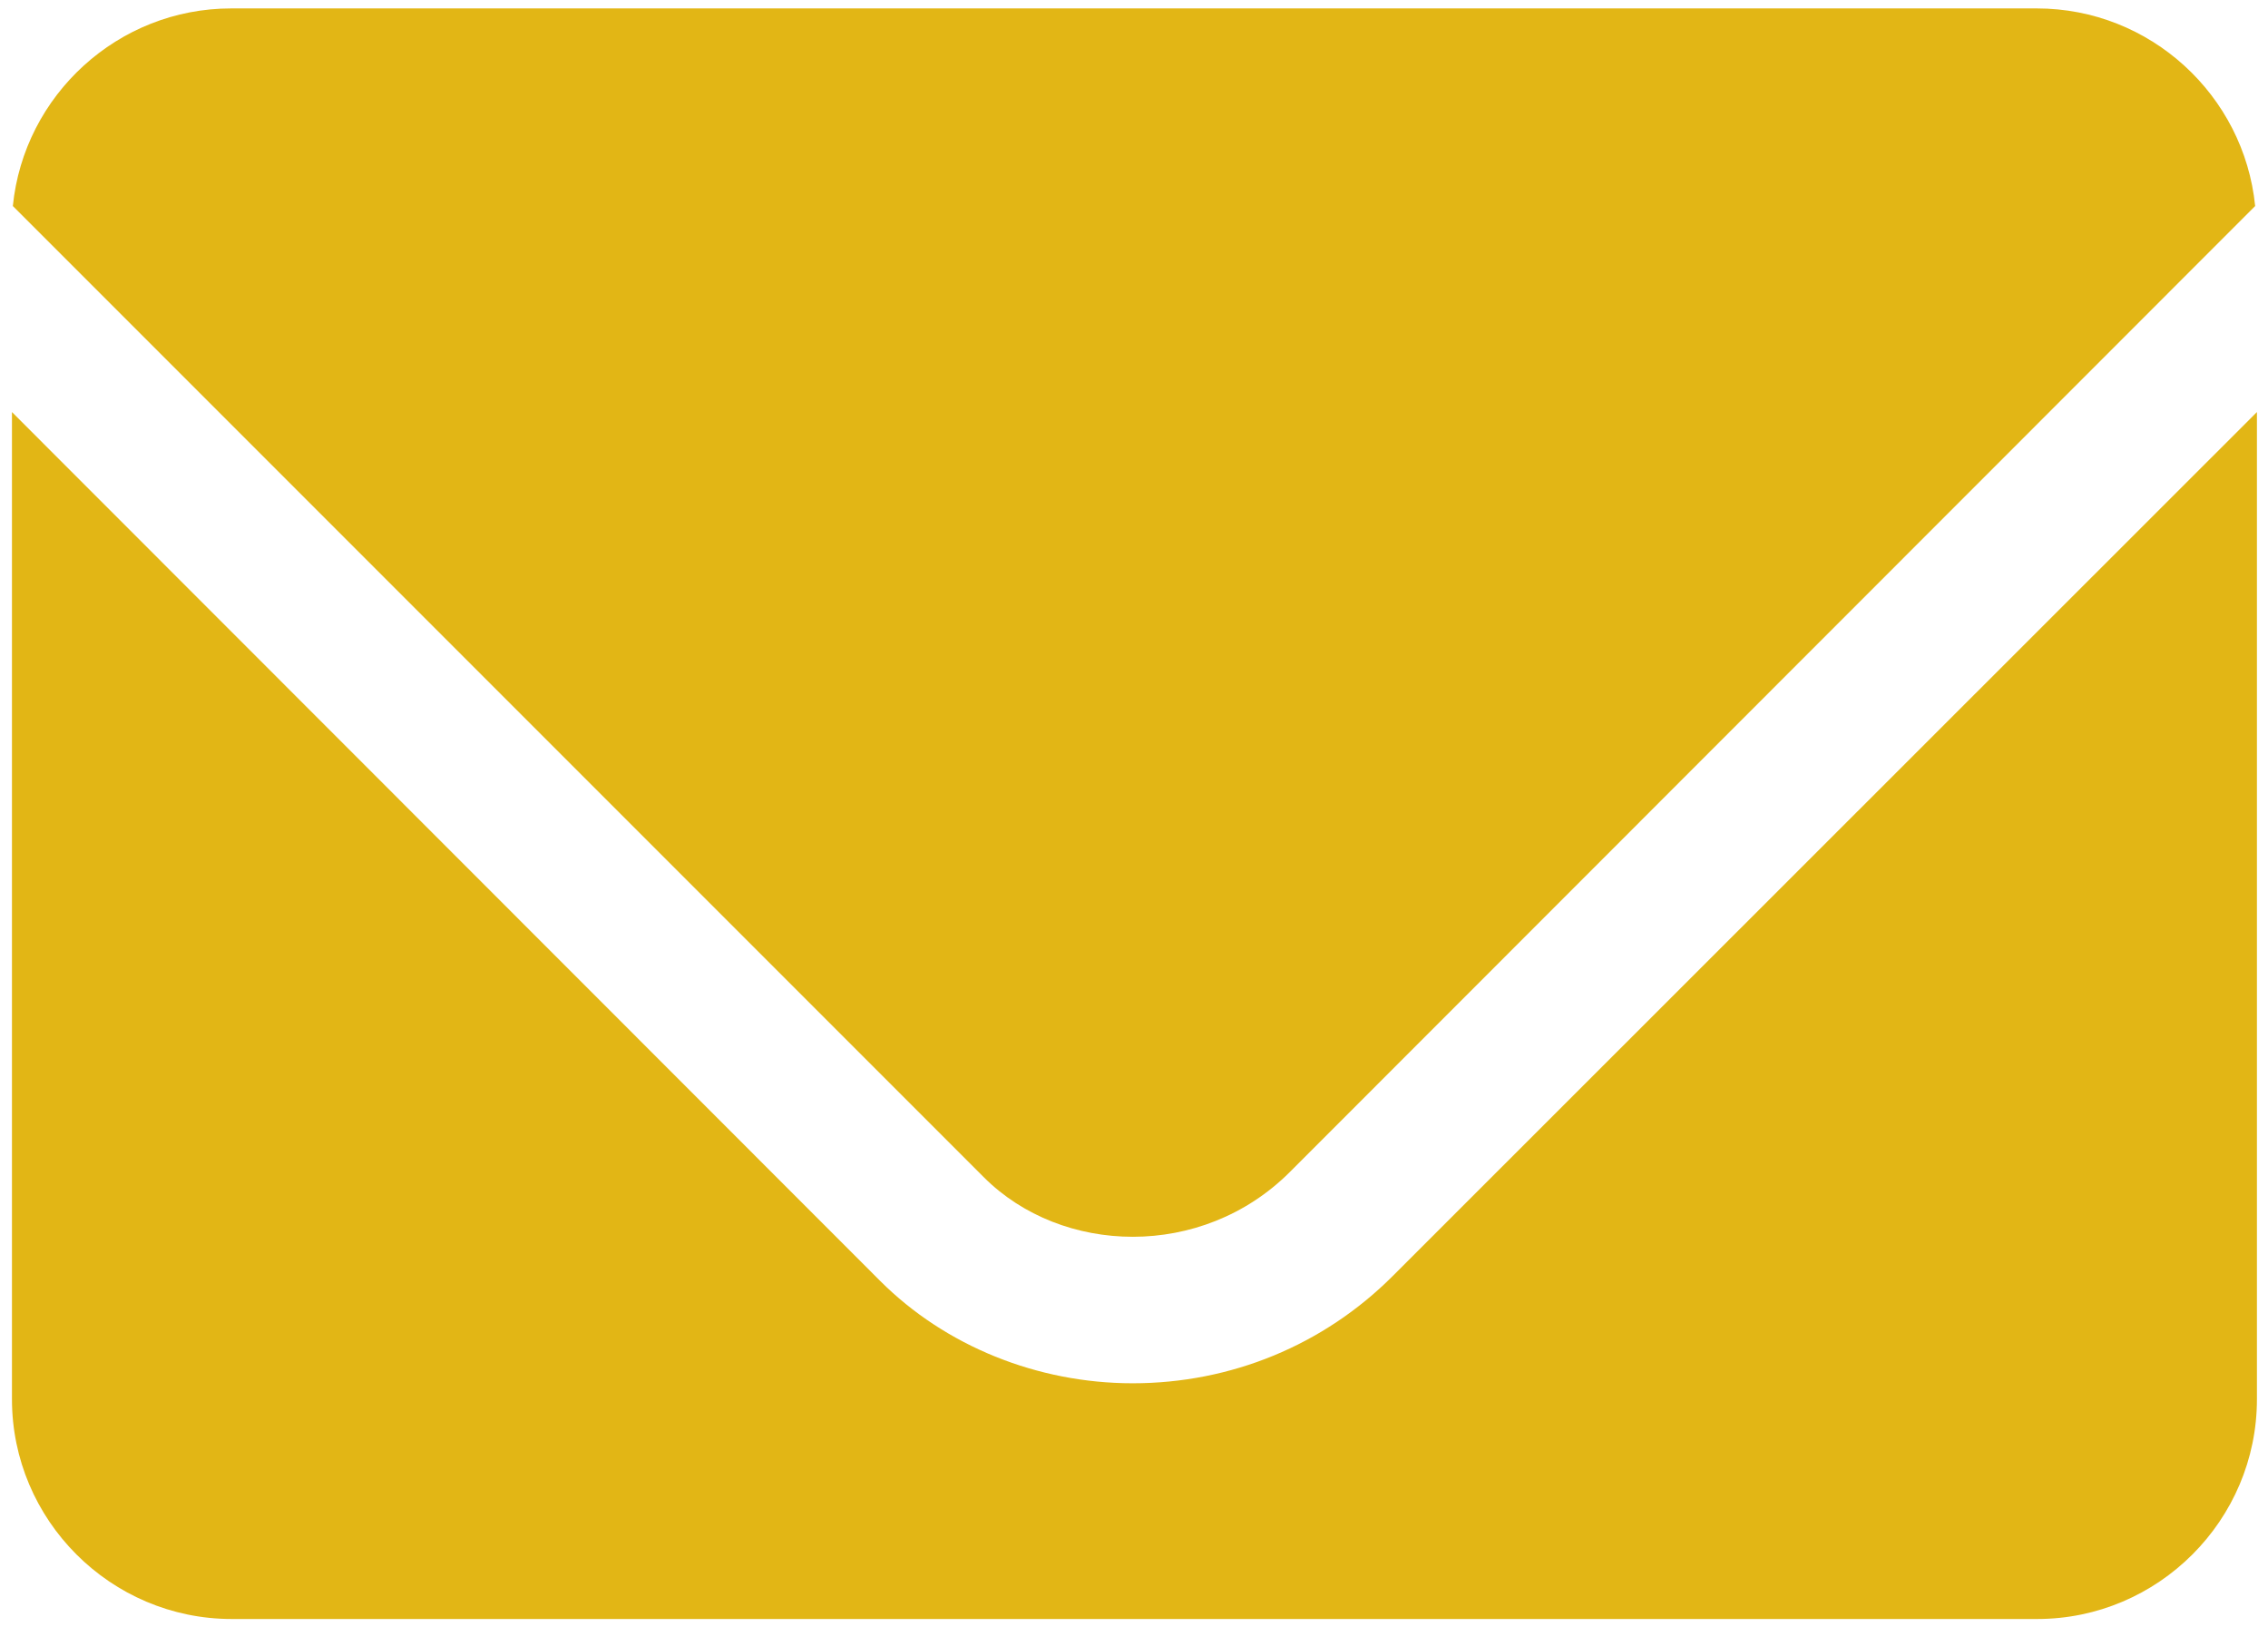 <?xml version="1.0" encoding="utf-8"?>
<!-- Generator: Adobe Illustrator 24.3.0, SVG Export Plug-In . SVG Version: 6.00 Build 0)  -->
<svg version="1.1" id="Layer_1" xmlns="http://www.w3.org/2000/svg" xmlns:xlink="http://www.w3.org/1999/xlink" x="0px" y="0px"
	 viewBox="0 0 512 367.3" style="enable-background:new 0 0 512 367.3;" xml:space="preserve">
<style type="text/css">
	.st0{fill:#E2B615;}
</style>
<g>
	<g>
		<path class="st0" d="M459.8,1.9H52.2C26.6,1.9,5.4,21.5,2.9,46.5l219.2,219.2c17.6,17.6,49.2,18.6,69-1.1L509.1,46.5
			C506.6,21.5,485.4,1.9,459.8,1.9z"/>
	</g>
</g>
<g>
	<g>
		<path class="st0" d="M314.4,288c-15.6,15.6-36.5,24.2-58.7,24.2c-21.5,0-42.3-8.4-57-23.1L2.7,93v222.8
			c0,27.3,22.3,49.6,49.6,49.6h407.6c27.3,0,49.6-22.3,49.6-49.6V93L314.4,288z"/>
	</g>
</g>
</svg>
